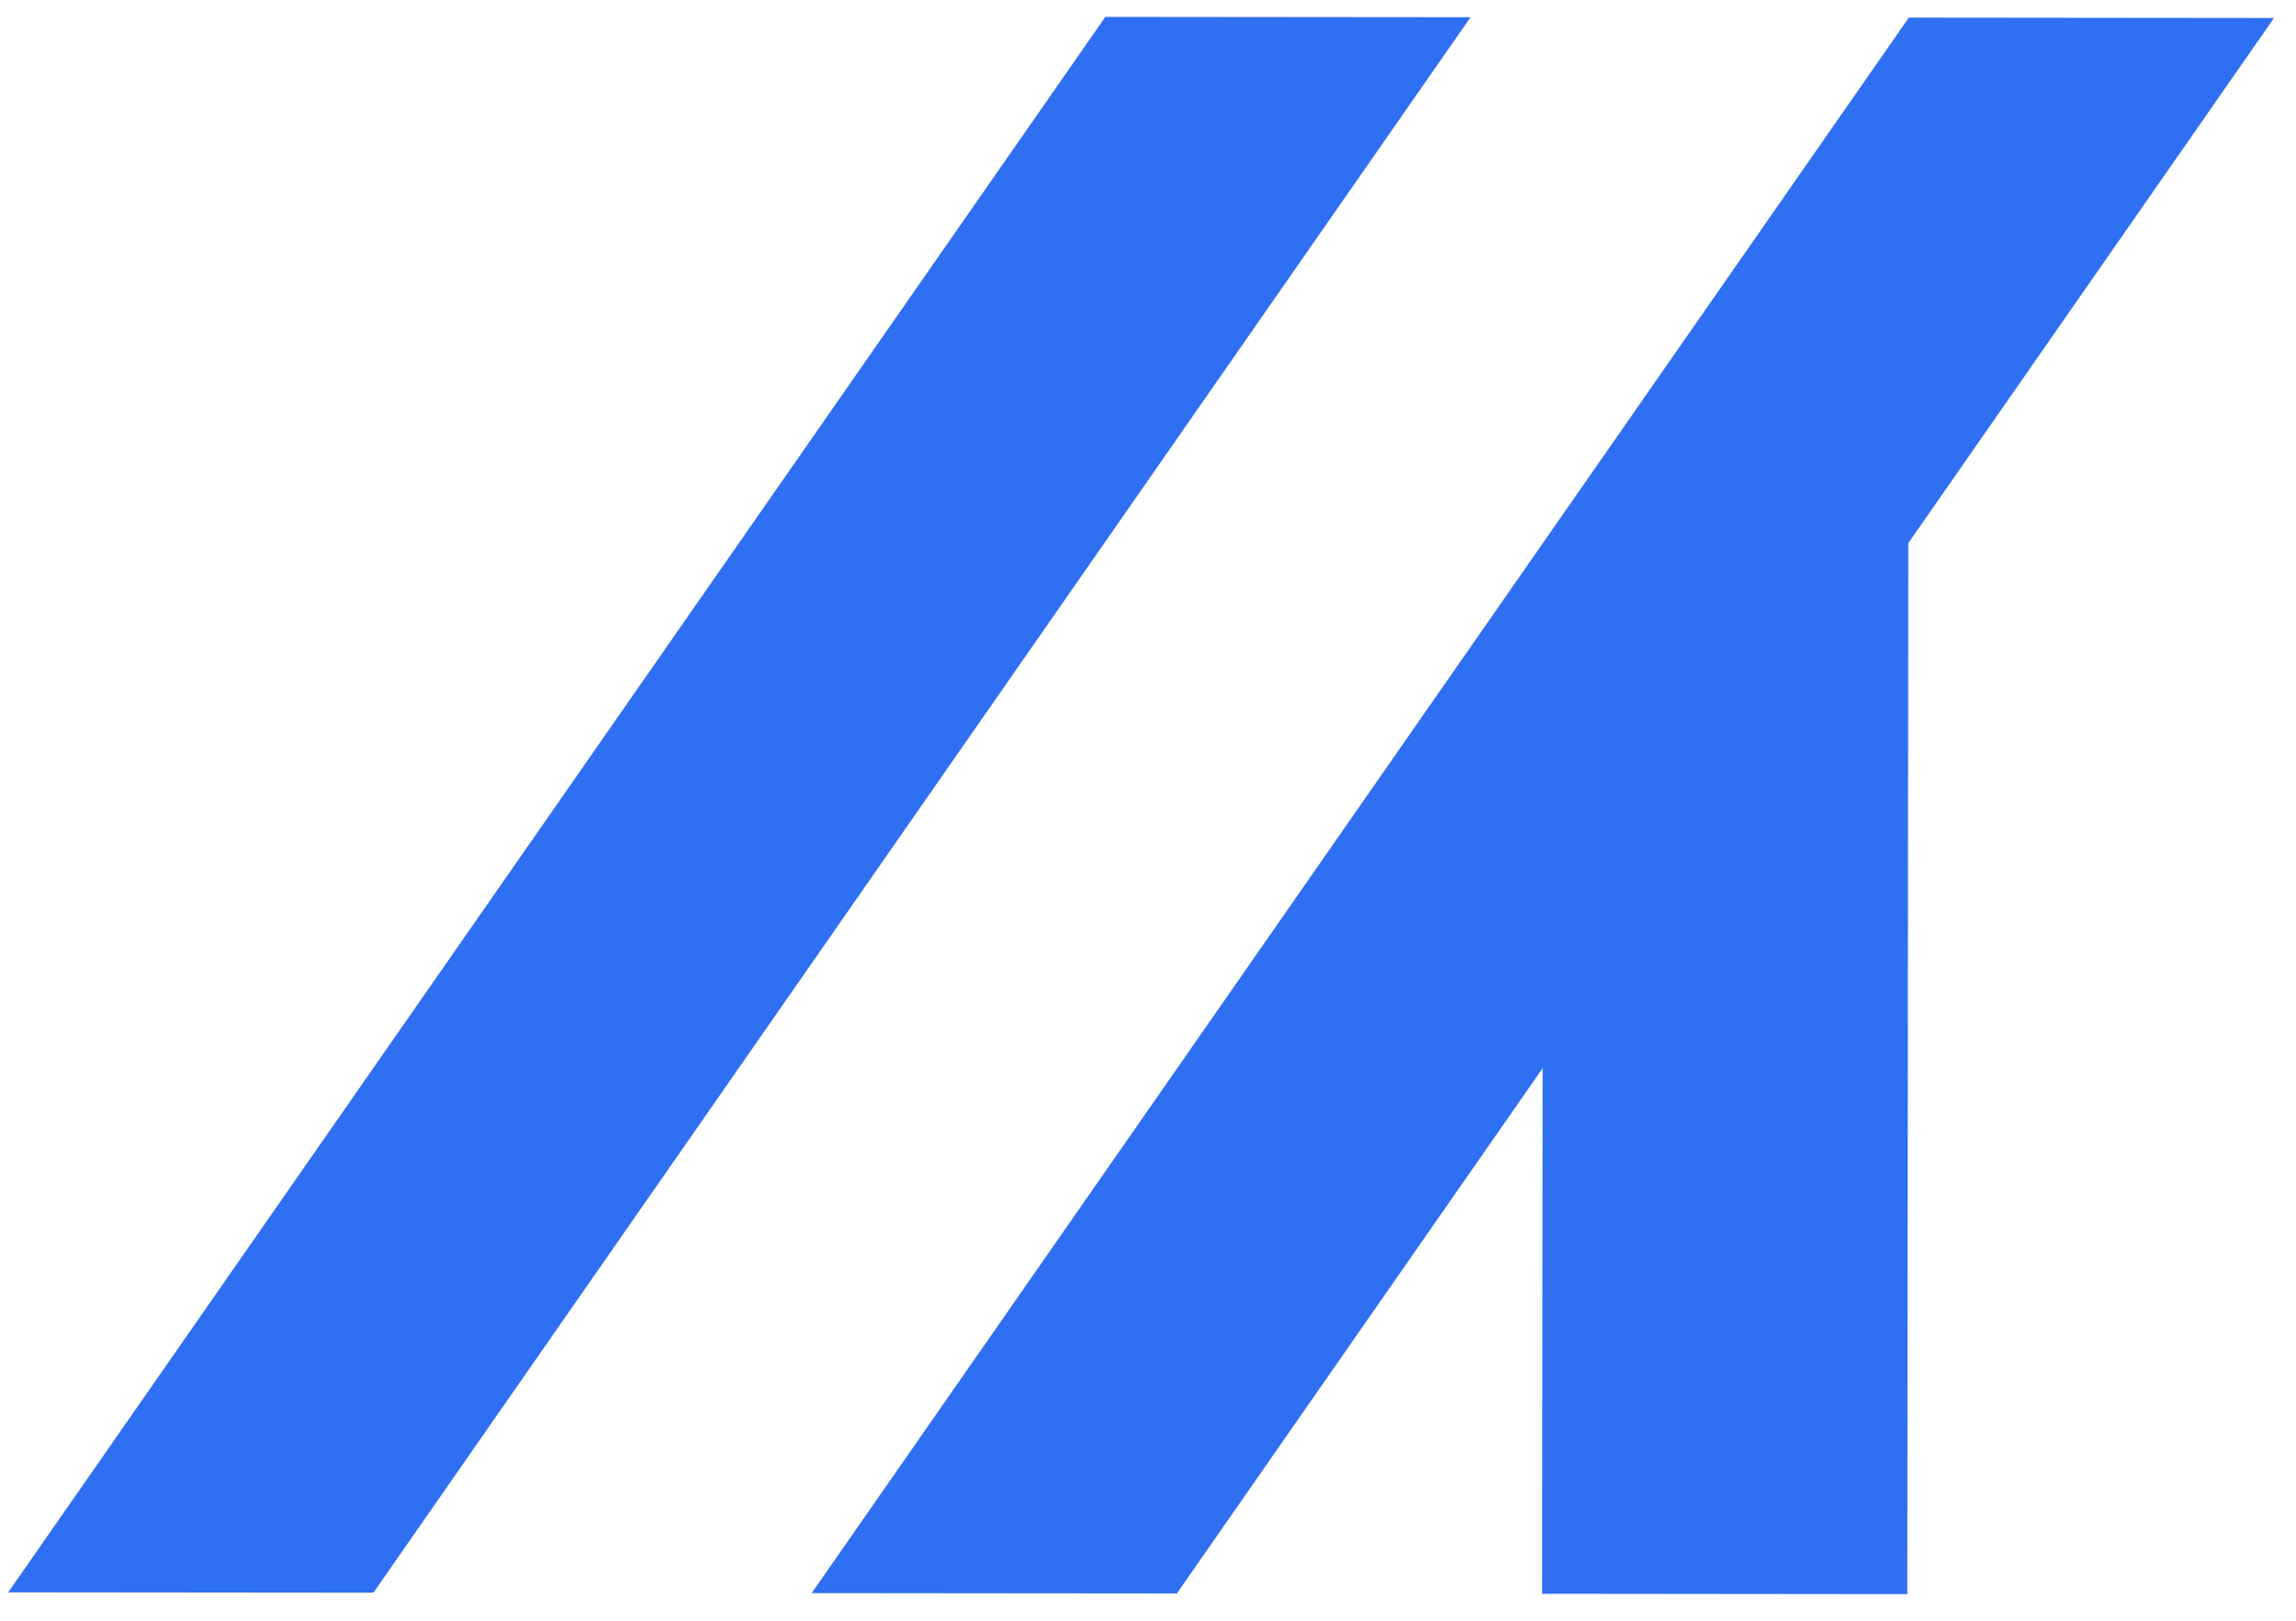 <svg width="68" height="48" viewBox="0 0 68 48" fill="none" xmlns="http://www.w3.org/2000/svg">
<g id="Rectangle 1">
<path d="M32.737 0.5L43.553 0.51L11.059 47.169L0.243 47.159L32.737 0.5Z" fill="#2F70F2"/>
<path d="M56.533 0.522L67.349 0.533L34.855 47.192L24.039 47.182L56.533 0.522Z" fill="#2F70F2"/>
<path d="M45.702 16.076L56.518 16.086L56.488 47.213L45.672 47.202L45.702 16.076Z" fill="#2F70F2"/>
</g>
</svg>
